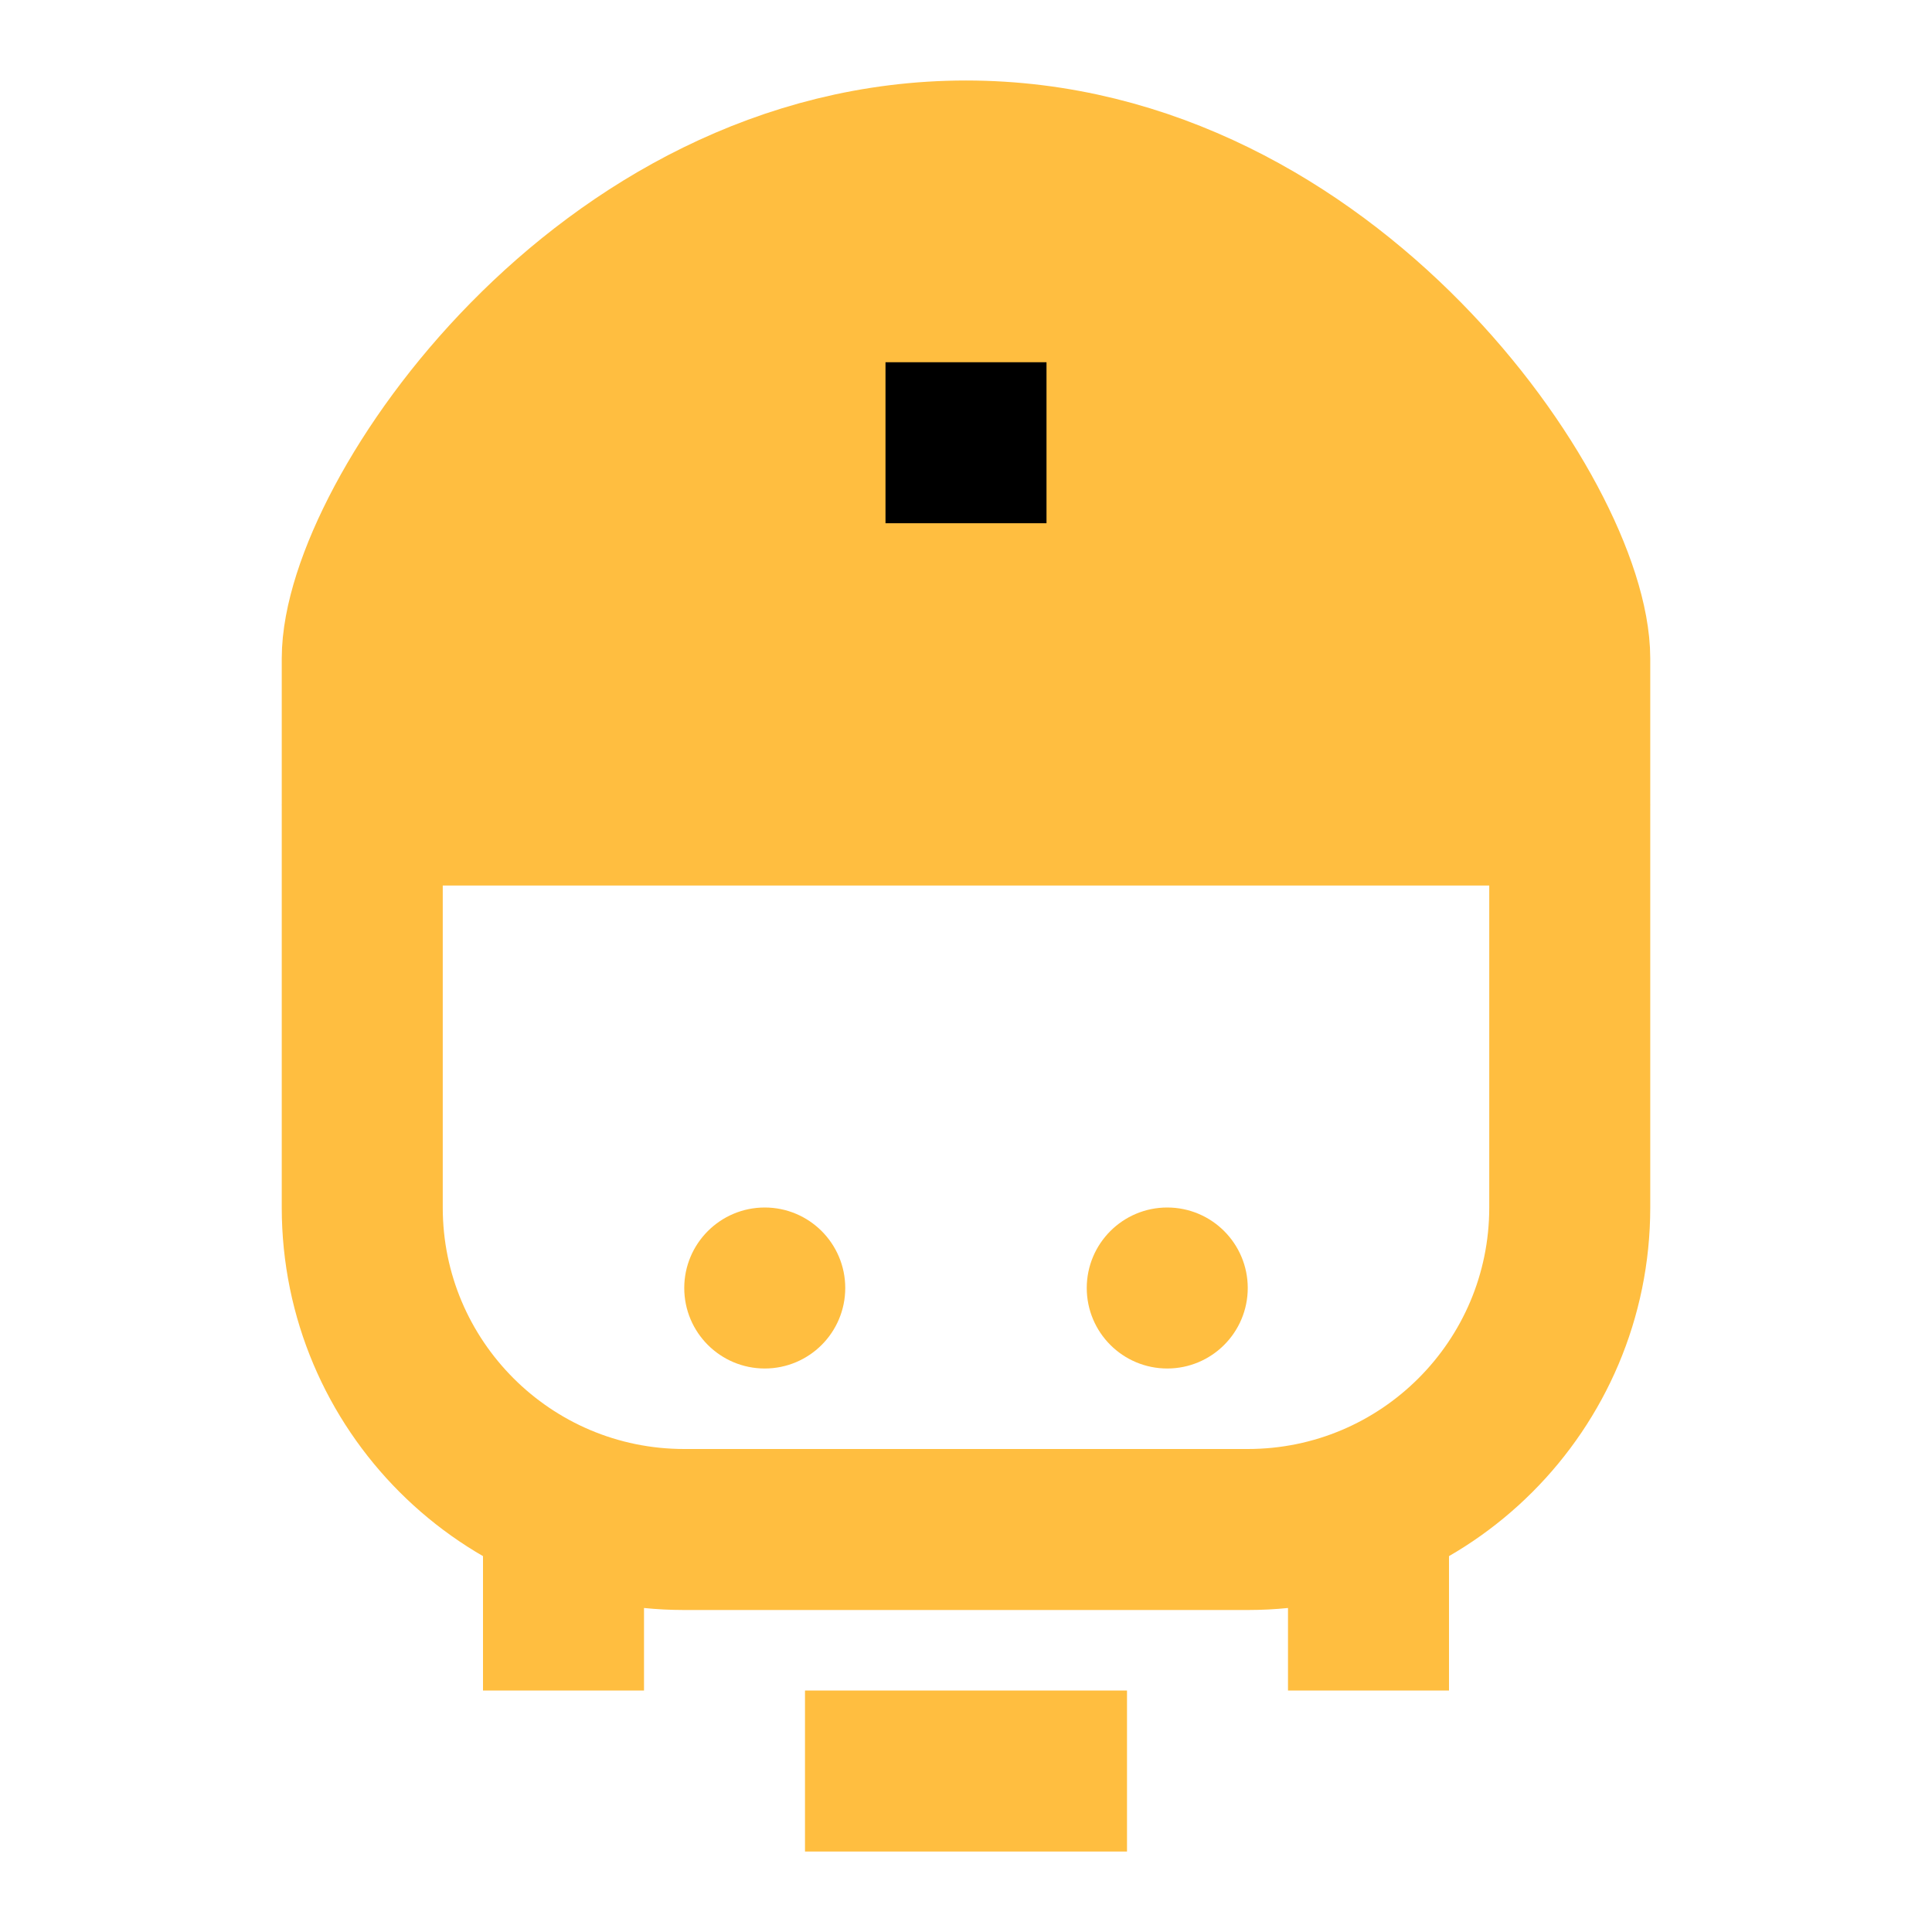 <?xml version="1.0" encoding="UTF-8"?><svg width="24" height="24" viewBox="0 0 48 48" fill="none" xmlns="http://www.w3.org/2000/svg"><path d="M9 20V30C9 34.418 12.582 38 17 38H31C35.418 38 39 34.418 39 30V20" stroke="#ffbe40" stroke-width="4" stroke-linecap="butt" stroke-linejoin="bevel"/><path d="M34 38V42" stroke="#ffbe40" stroke-width="4" stroke-linecap="butt" stroke-linejoin="bevel"/><path d="M14 38V42" stroke="#ffbe40" stroke-width="4" stroke-linecap="butt" stroke-linejoin="bevel"/><path d="M20 44L28 44" stroke="#ffbe40" stroke-width="4" stroke-linecap="butt" stroke-linejoin="bevel"/><path d="M9 16.361C9 13 15 4 24 4C33 4 39 13 39 16.361C39 19.722 39 20 39 20H9C9 20 9 19.722 9 16.361Z" fill="#ffbe40" stroke="#ffbe40" stroke-width="4" stroke-linejoin="bevel"/><path d="M20.5 32C20.5 32.828 19.828 33.5 19 33.5C18.172 33.5 17.5 32.828 17.5 32C17.5 31.172 18.172 30.5 19 30.5C19.828 30.5 20.5 31.172 20.5 32Z" fill="#ffbe40" stroke="#ffbe40"/><path d="M30.5 32C30.5 32.828 29.828 33.5 29 33.5C28.172 33.5 27.5 32.828 27.5 32C27.5 31.172 28.172 30.5 29 30.5C29.828 30.5 30.5 31.172 30.5 32Z" fill="#ffbe40" stroke="#ffbe40"/><path d="M22 11L26 11" stroke="#000" stroke-width="4" stroke-linecap="butt" stroke-linejoin="bevel"/></svg>